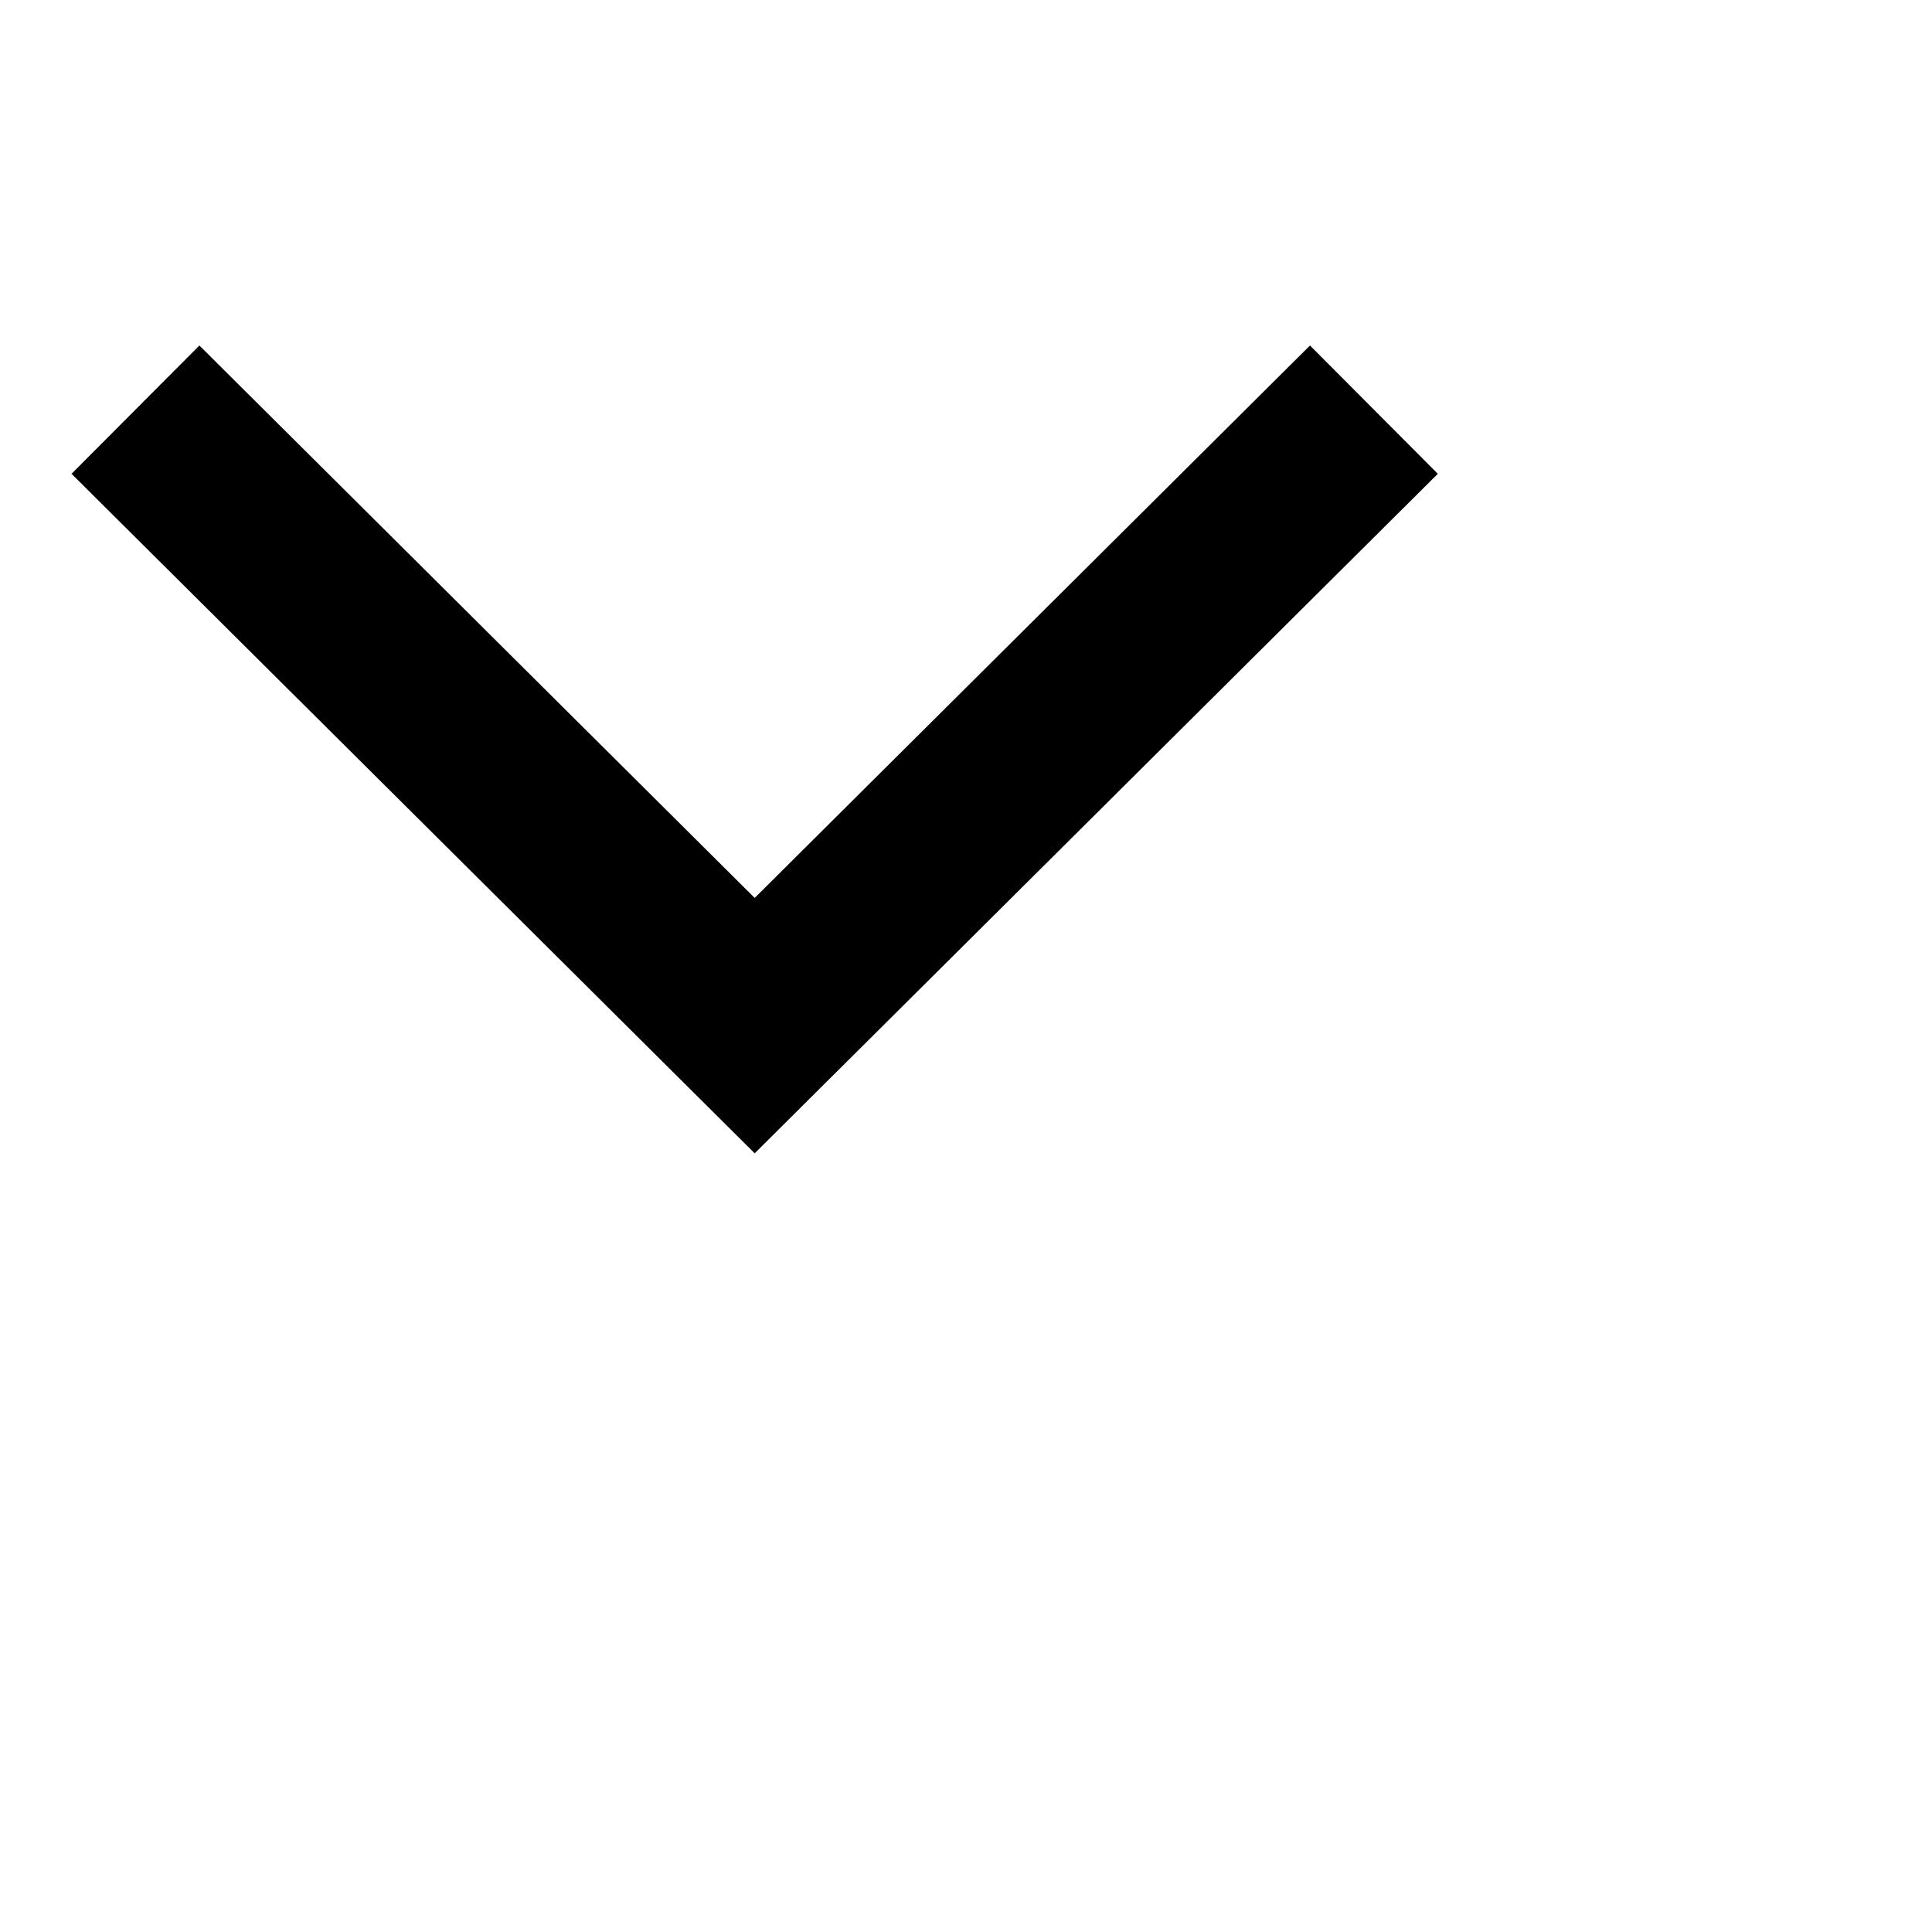 <?xml version="1.0"?>
<svg xmlns="http://www.w3.org/2000/svg" data-name="Layer 1" viewBox="0 0 128 128" x="0px" y="0px">
  <polygon points="50 59.49 13.21 22.89 4.74 31.39 50 76.41 95.26 31.39 86.79 22.89 50 59.49"/>
</svg>
<!-- help.steampowered.com/public/javascript/applications/help/main.js -->
